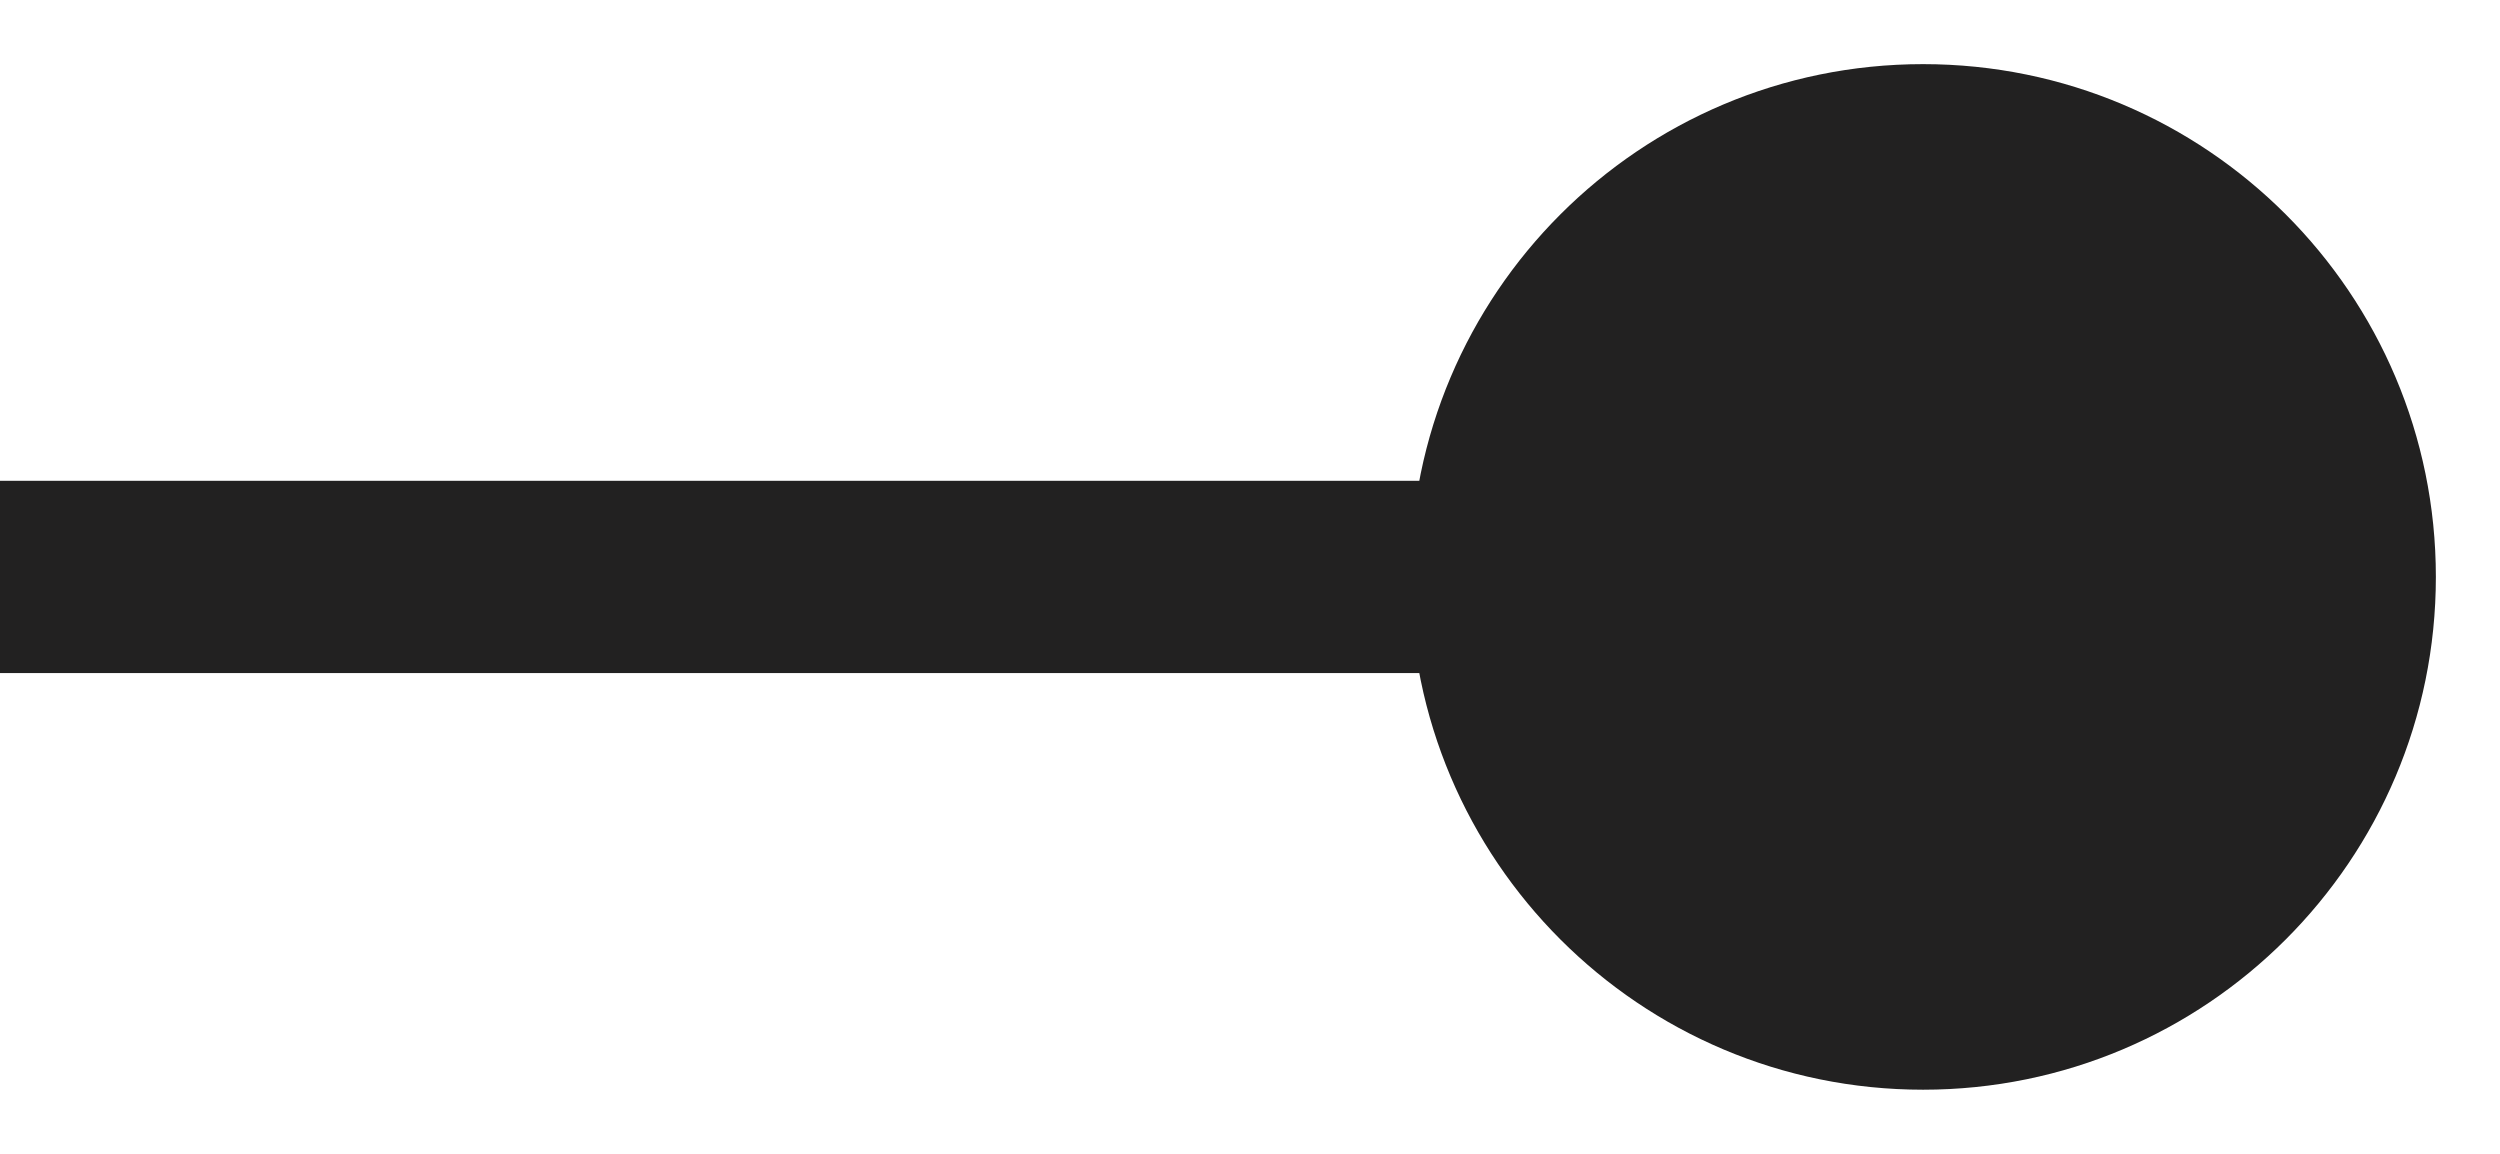 <svg xmlns="http://www.w3.org/2000/svg" width="26" height="12" viewBox="0 0 26 12" fill="none">
  <path d="M14.667 6C14.667 8.946 17.055 11.333 20 11.333C22.945 11.333 25.333 8.946 25.333 6C25.333 3.054 22.945 0.667 20 0.667C17.055 0.667 14.667 3.054 14.667 6ZM0 7H20V5H0V7Z" fill="#222121"/>
</svg>
